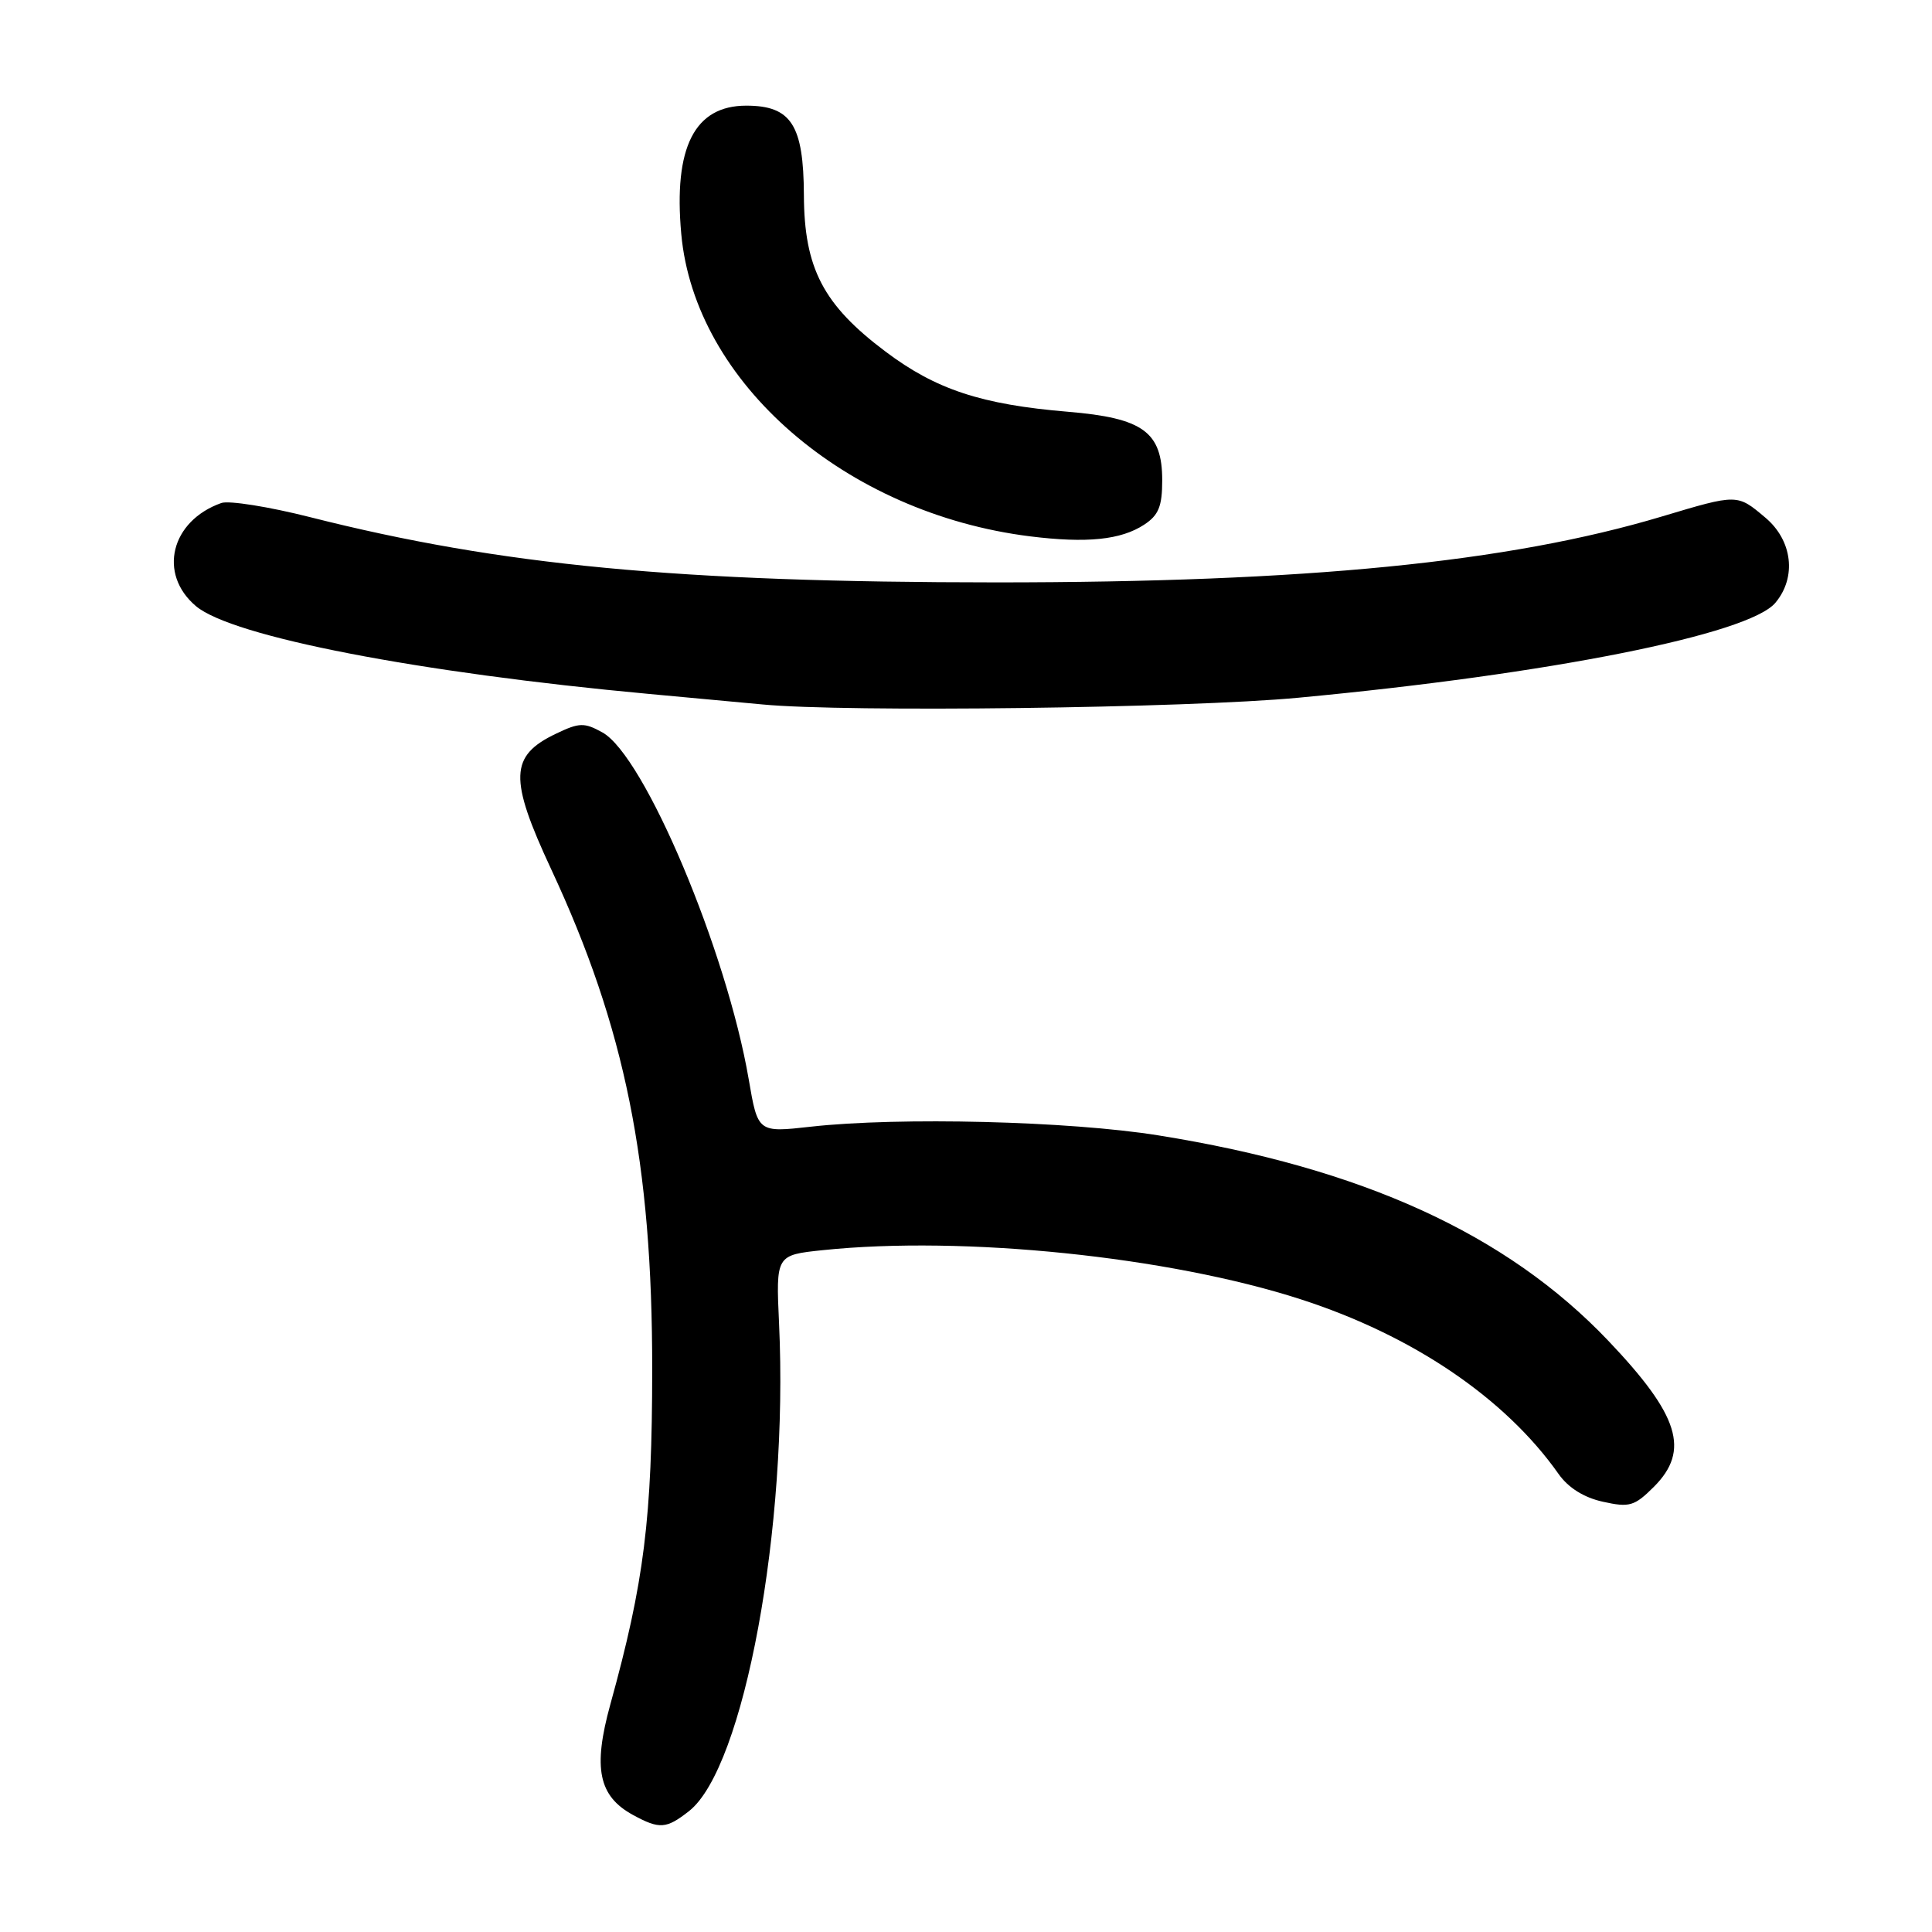 <?xml version="1.0" encoding="UTF-8" standalone="no"?>
<!DOCTYPE svg PUBLIC "-//W3C//DTD SVG 1.1//EN" "http://www.w3.org/Graphics/SVG/1.1/DTD/svg11.dtd" >
<svg xmlns="http://www.w3.org/2000/svg" xmlns:xlink="http://www.w3.org/1999/xlink" version="1.1" viewBox="0 0 256 256">
 <g >
 <path fill="currentColor"
d=" M 91.30 239.98 C 98.59 234.24 104.48 202.39 103.23 175.40 C 102.81 166.30 102.81 166.30 109.05 165.65 C 127.66 163.71 154.82 166.50 172.34 172.16 C 187.18 176.95 199.44 185.25 206.52 195.31 C 207.80 197.13 209.88 198.44 212.40 198.99 C 215.92 199.77 216.57 199.58 219.15 197.01 C 223.96 192.19 222.52 187.55 213.11 177.66 C 199.65 163.51 180.49 154.76 153.47 150.44 C 141.68 148.55 119.16 147.99 107.46 149.29 C 100.42 150.08 100.42 150.08 99.21 143.02 C 96.29 125.98 85.38 100.11 79.82 97.05 C 77.42 95.72 76.76 95.74 73.69 97.21 C 67.52 100.15 67.42 103.13 73.04 115.19 C 82.83 136.20 86.44 154.08 86.42 181.50 C 86.41 201.20 85.36 209.62 80.87 225.85 C 78.54 234.29 79.31 238.01 83.89 240.50 C 87.40 242.41 88.29 242.34 91.30 239.98 Z  M 172.06 92.45 C 205.30 89.33 231.75 84.06 235.25 79.87 C 238.09 76.48 237.51 71.61 233.92 68.59 C 230.17 65.43 230.26 65.43 220.20 68.44 C 199.88 74.52 173.10 77.17 132.00 77.17 C 89.86 77.16 66.34 74.92 41.07 68.52 C 35.62 67.14 30.33 66.30 29.33 66.65 C 22.63 69.02 20.90 76.05 25.97 80.32 C 30.77 84.36 55.40 89.13 86.00 91.95 C 92.33 92.53 99.08 93.16 101.00 93.34 C 112.04 94.41 157.33 93.84 172.06 92.45 Z  M 151.61 69.52 C 153.52 68.27 154.00 67.09 154.00 63.65 C 154.00 57.23 151.47 55.39 141.50 54.56 C 130.03 53.60 124.01 51.61 117.34 46.59 C 109.08 40.39 106.56 35.55 106.52 25.85 C 106.48 16.55 104.84 14.00 98.88 14.00 C 92.03 14.00 89.23 19.52 90.27 30.99 C 92.05 50.70 112.04 68.02 136.50 71.07 C 144.01 72.00 148.53 71.54 151.61 69.52 Z "/>
</g>
</svg>